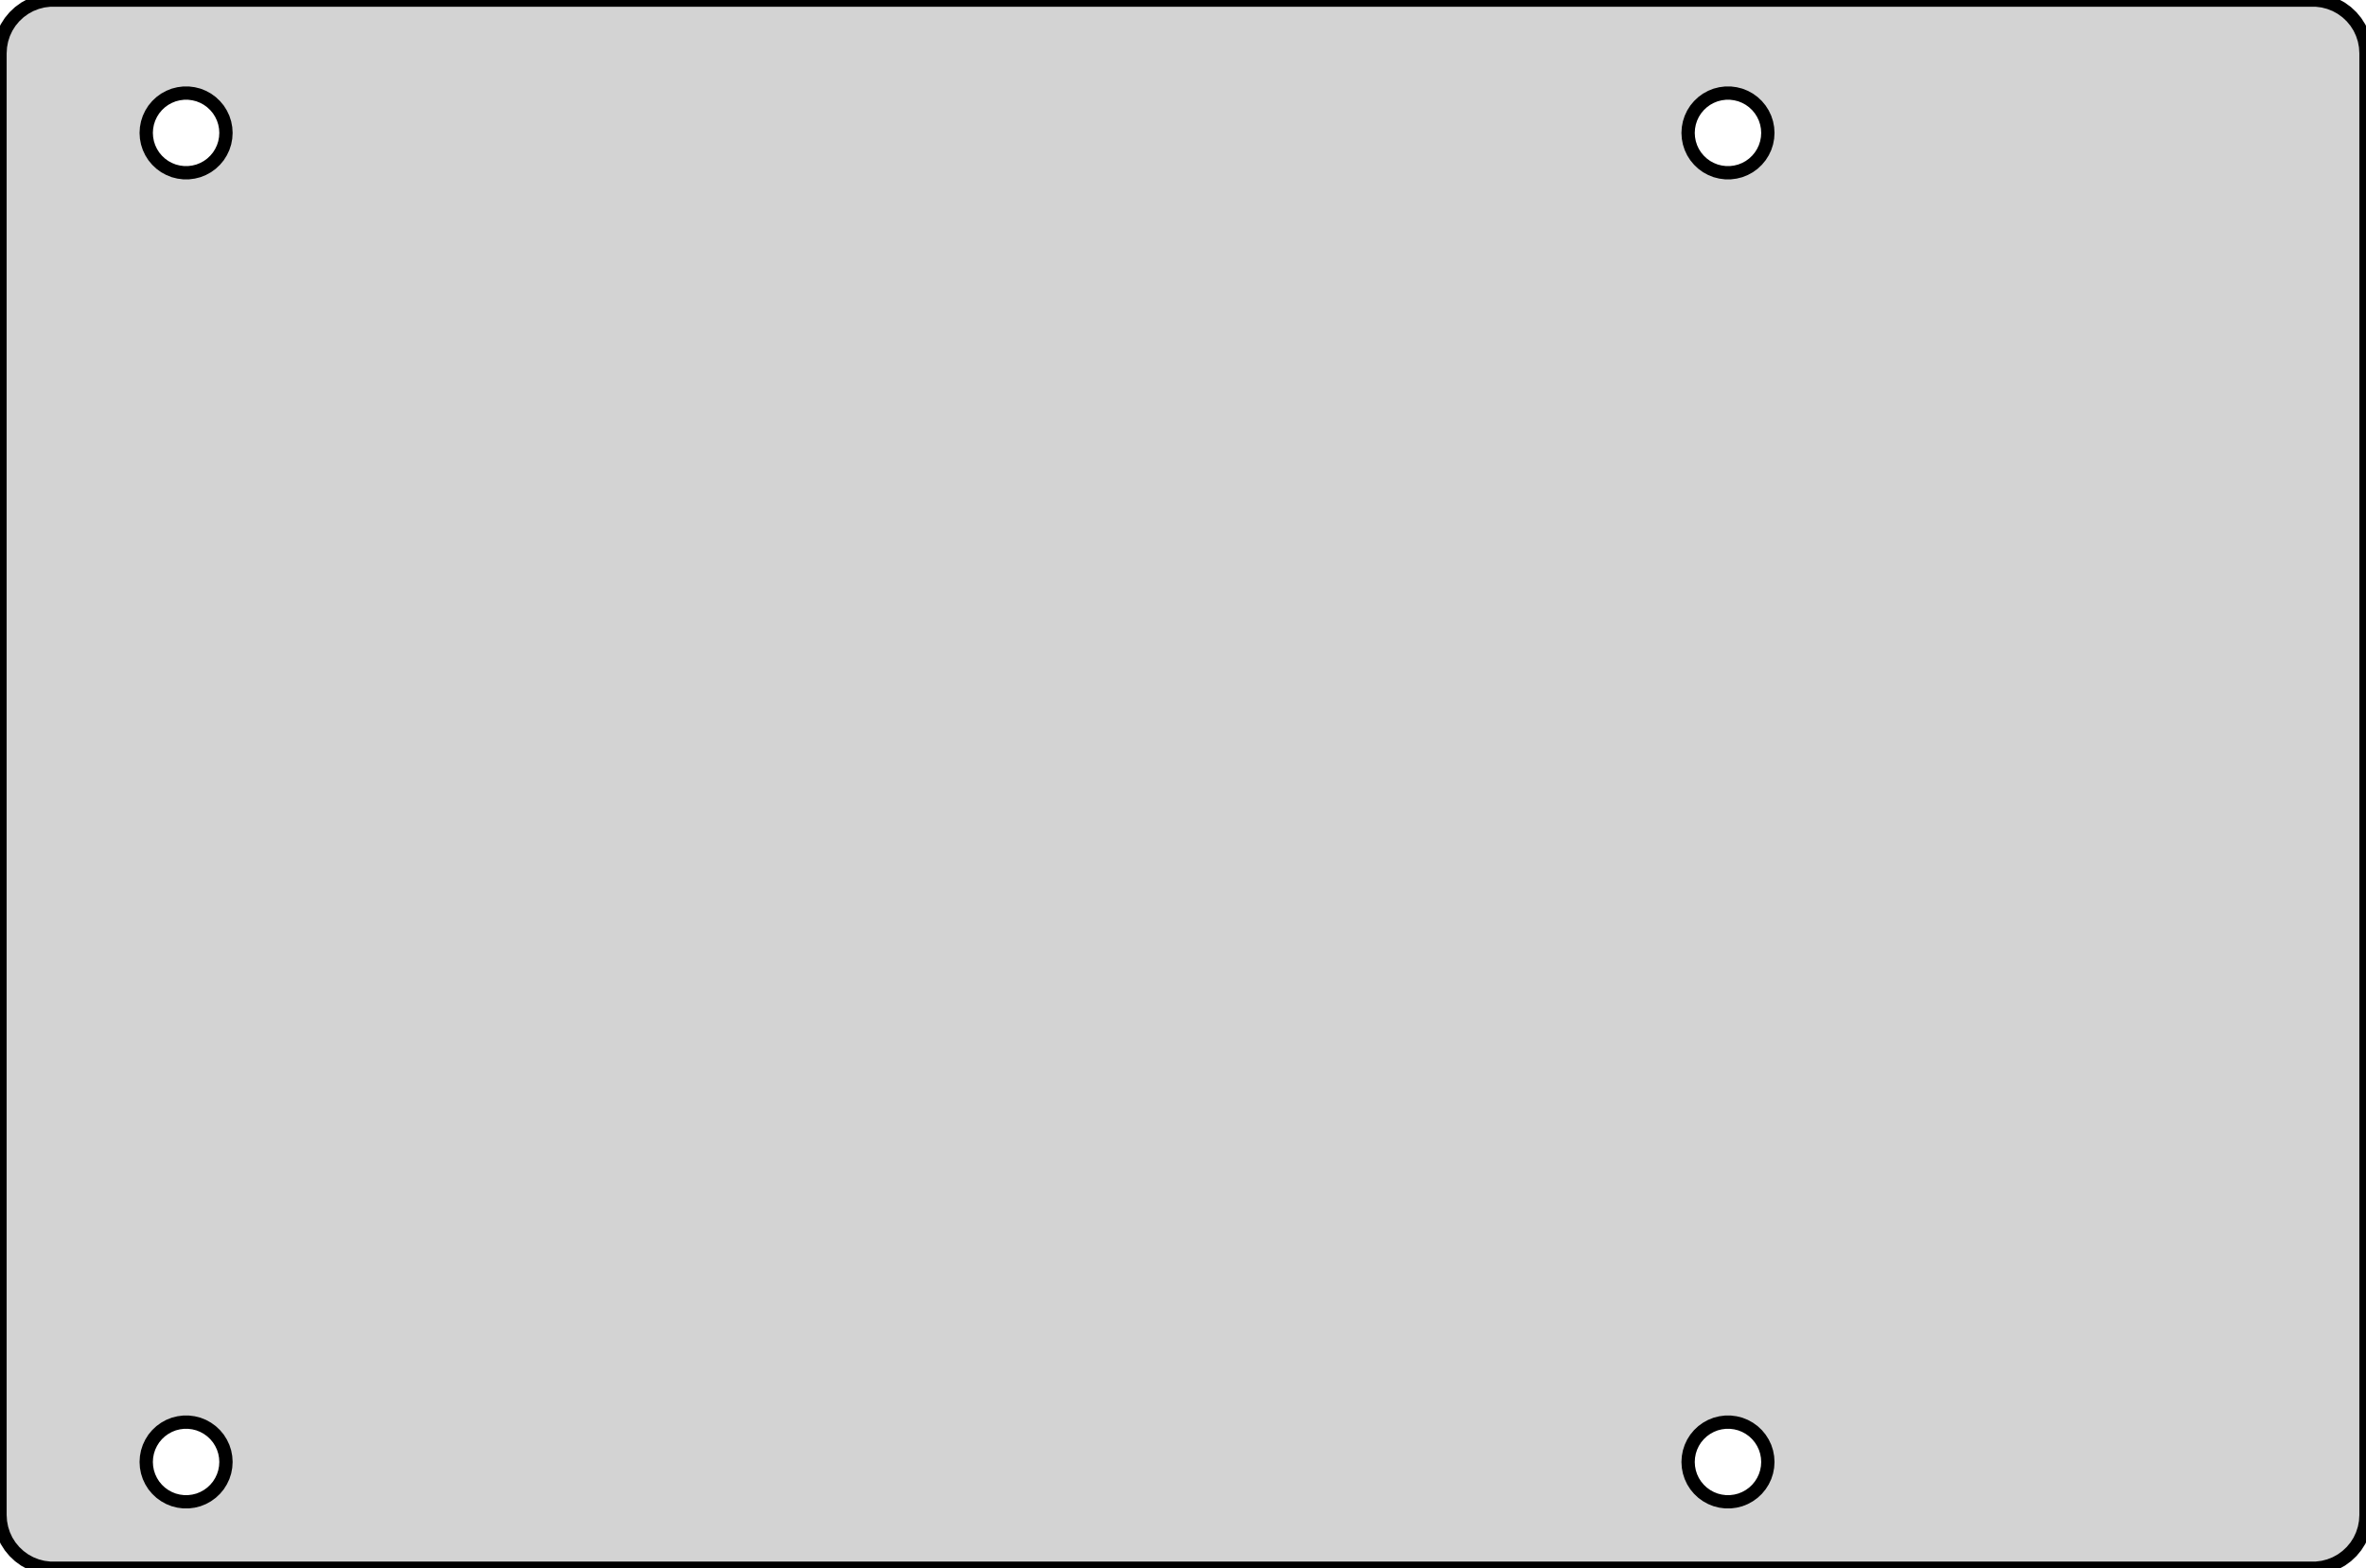 <?xml version="1.0" standalone="no"?>
<!DOCTYPE svg PUBLIC "-//W3C//DTD SVG 1.1//EN" "http://www.w3.org/Graphics/SVG/1.1/DTD/svg11.dtd">
<svg width="89mm" height="59mm" viewBox="-2 -57 89 59" xmlns="http://www.w3.org/2000/svg" version="1.1">
<title>OpenSCAD Model</title>
<path d="
M 85.375,1.965 L 85.618,1.902 L 85.852,1.81 L 86.072,1.689 L 86.275,1.541 L 86.458,1.369
 L 86.618,1.176 L 86.753,0.964 L 86.859,0.736 L 86.937,0.497 L 86.984,0.251 L 87,-0
 L 87,-55 L 86.984,-55.251 L 86.937,-55.497 L 86.859,-55.736 L 86.753,-55.964 L 86.618,-56.176
 L 86.458,-56.369 L 86.275,-56.541 L 86.072,-56.689 L 85.852,-56.81 L 85.618,-56.902 L 85.375,-56.965
 L 85.126,-56.996 L -0.126,-56.996 L -0.375,-56.965 L -0.618,-56.902 L -0.852,-56.81 L -1.072,-56.689
 L -1.275,-56.541 L -1.458,-56.369 L -1.618,-56.176 L -1.753,-55.964 L -1.86,-55.736 L -1.937,-55.497
 L -1.984,-55.251 L -2,-55 L -2,-0 L -1.984,0.251 L -1.937,0.497 L -1.86,0.736
 L -1.753,0.964 L -1.618,1.176 L -1.458,1.369 L -1.275,1.541 L -1.072,1.689 L -0.852,1.81
 L -0.618,1.902 L -0.375,1.965 L -0.126,1.996 L 85.126,1.996 z
M 62.906,-50.503 L 62.719,-50.527 L 62.536,-50.573 L 62.361,-50.643 L 62.196,-50.733 L 62.044,-50.844
 L 61.907,-50.973 L 61.786,-51.118 L 61.685,-51.277 L 61.605,-51.448 L 61.547,-51.627 L 61.512,-51.812
 L 61.5,-52 L 61.512,-52.188 L 61.547,-52.373 L 61.605,-52.552 L 61.685,-52.723 L 61.786,-52.882
 L 61.907,-53.027 L 62.044,-53.156 L 62.196,-53.267 L 62.361,-53.357 L 62.536,-53.427 L 62.719,-53.473
 L 62.906,-53.497 L 63.094,-53.497 L 63.281,-53.473 L 63.464,-53.427 L 63.639,-53.357 L 63.804,-53.267
 L 63.956,-53.156 L 64.093,-53.027 L 64.213,-52.882 L 64.314,-52.723 L 64.395,-52.552 L 64.453,-52.373
 L 64.488,-52.188 L 64.5,-52 L 64.488,-51.812 L 64.453,-51.627 L 64.395,-51.448 L 64.314,-51.277
 L 64.213,-51.118 L 64.093,-50.973 L 63.956,-50.844 L 63.804,-50.733 L 63.639,-50.643 L 63.464,-50.573
 L 63.281,-50.527 L 63.094,-50.503 z
M 4.906,-50.503 L 4.719,-50.527 L 4.536,-50.573 L 4.361,-50.643 L 4.196,-50.733 L 4.044,-50.844
 L 3.907,-50.973 L 3.786,-51.118 L 3.686,-51.277 L 3.605,-51.448 L 3.547,-51.627 L 3.512,-51.812
 L 3.5,-52 L 3.512,-52.188 L 3.547,-52.373 L 3.605,-52.552 L 3.686,-52.723 L 3.786,-52.882
 L 3.907,-53.027 L 4.044,-53.156 L 4.196,-53.267 L 4.361,-53.357 L 4.536,-53.427 L 4.719,-53.473
 L 4.906,-53.497 L 5.094,-53.497 L 5.281,-53.473 L 5.464,-53.427 L 5.639,-53.357 L 5.804,-53.267
 L 5.956,-53.156 L 6.093,-53.027 L 6.214,-52.882 L 6.314,-52.723 L 6.395,-52.552 L 6.453,-52.373
 L 6.488,-52.188 L 6.5,-52 L 6.488,-51.812 L 6.453,-51.627 L 6.395,-51.448 L 6.314,-51.277
 L 6.214,-51.118 L 6.093,-50.973 L 5.956,-50.844 L 5.804,-50.733 L 5.639,-50.643 L 5.464,-50.573
 L 5.281,-50.527 L 5.094,-50.503 z
M 62.906,-0.503 L 62.719,-0.527 L 62.536,-0.573 L 62.361,-0.643 L 62.196,-0.734 L 62.044,-0.844
 L 61.907,-0.973 L 61.786,-1.118 L 61.685,-1.277 L 61.605,-1.448 L 61.547,-1.627 L 61.512,-1.812
 L 61.5,-2 L 61.512,-2.188 L 61.547,-2.373 L 61.605,-2.552 L 61.685,-2.723 L 61.786,-2.882
 L 61.907,-3.027 L 62.044,-3.156 L 62.196,-3.266 L 62.361,-3.357 L 62.536,-3.427 L 62.719,-3.473
 L 62.906,-3.497 L 63.094,-3.497 L 63.281,-3.473 L 63.464,-3.427 L 63.639,-3.357 L 63.804,-3.266
 L 63.956,-3.156 L 64.093,-3.027 L 64.213,-2.882 L 64.314,-2.723 L 64.395,-2.552 L 64.453,-2.373
 L 64.488,-2.188 L 64.5,-2 L 64.488,-1.812 L 64.453,-1.627 L 64.395,-1.448 L 64.314,-1.277
 L 64.213,-1.118 L 64.093,-0.973 L 63.956,-0.844 L 63.804,-0.734 L 63.639,-0.643 L 63.464,-0.573
 L 63.281,-0.527 L 63.094,-0.503 z
M 4.906,-0.503 L 4.719,-0.527 L 4.536,-0.573 L 4.361,-0.643 L 4.196,-0.734 L 4.044,-0.844
 L 3.907,-0.973 L 3.786,-1.118 L 3.686,-1.277 L 3.605,-1.448 L 3.547,-1.627 L 3.512,-1.812
 L 3.5,-2 L 3.512,-2.188 L 3.547,-2.373 L 3.605,-2.552 L 3.686,-2.723 L 3.786,-2.882
 L 3.907,-3.027 L 4.044,-3.156 L 4.196,-3.266 L 4.361,-3.357 L 4.536,-3.427 L 4.719,-3.473
 L 4.906,-3.497 L 5.094,-3.497 L 5.281,-3.473 L 5.464,-3.427 L 5.639,-3.357 L 5.804,-3.266
 L 5.956,-3.156 L 6.093,-3.027 L 6.214,-2.882 L 6.314,-2.723 L 6.395,-2.552 L 6.453,-2.373
 L 6.488,-2.188 L 6.5,-2 L 6.488,-1.812 L 6.453,-1.627 L 6.395,-1.448 L 6.314,-1.277
 L 6.214,-1.118 L 6.093,-0.973 L 5.956,-0.844 L 5.804,-0.734 L 5.639,-0.643 L 5.464,-0.573
 L 5.281,-0.527 L 5.094,-0.503 z
" stroke="black" fill="lightgray" stroke-width="0.5"/>
</svg>

